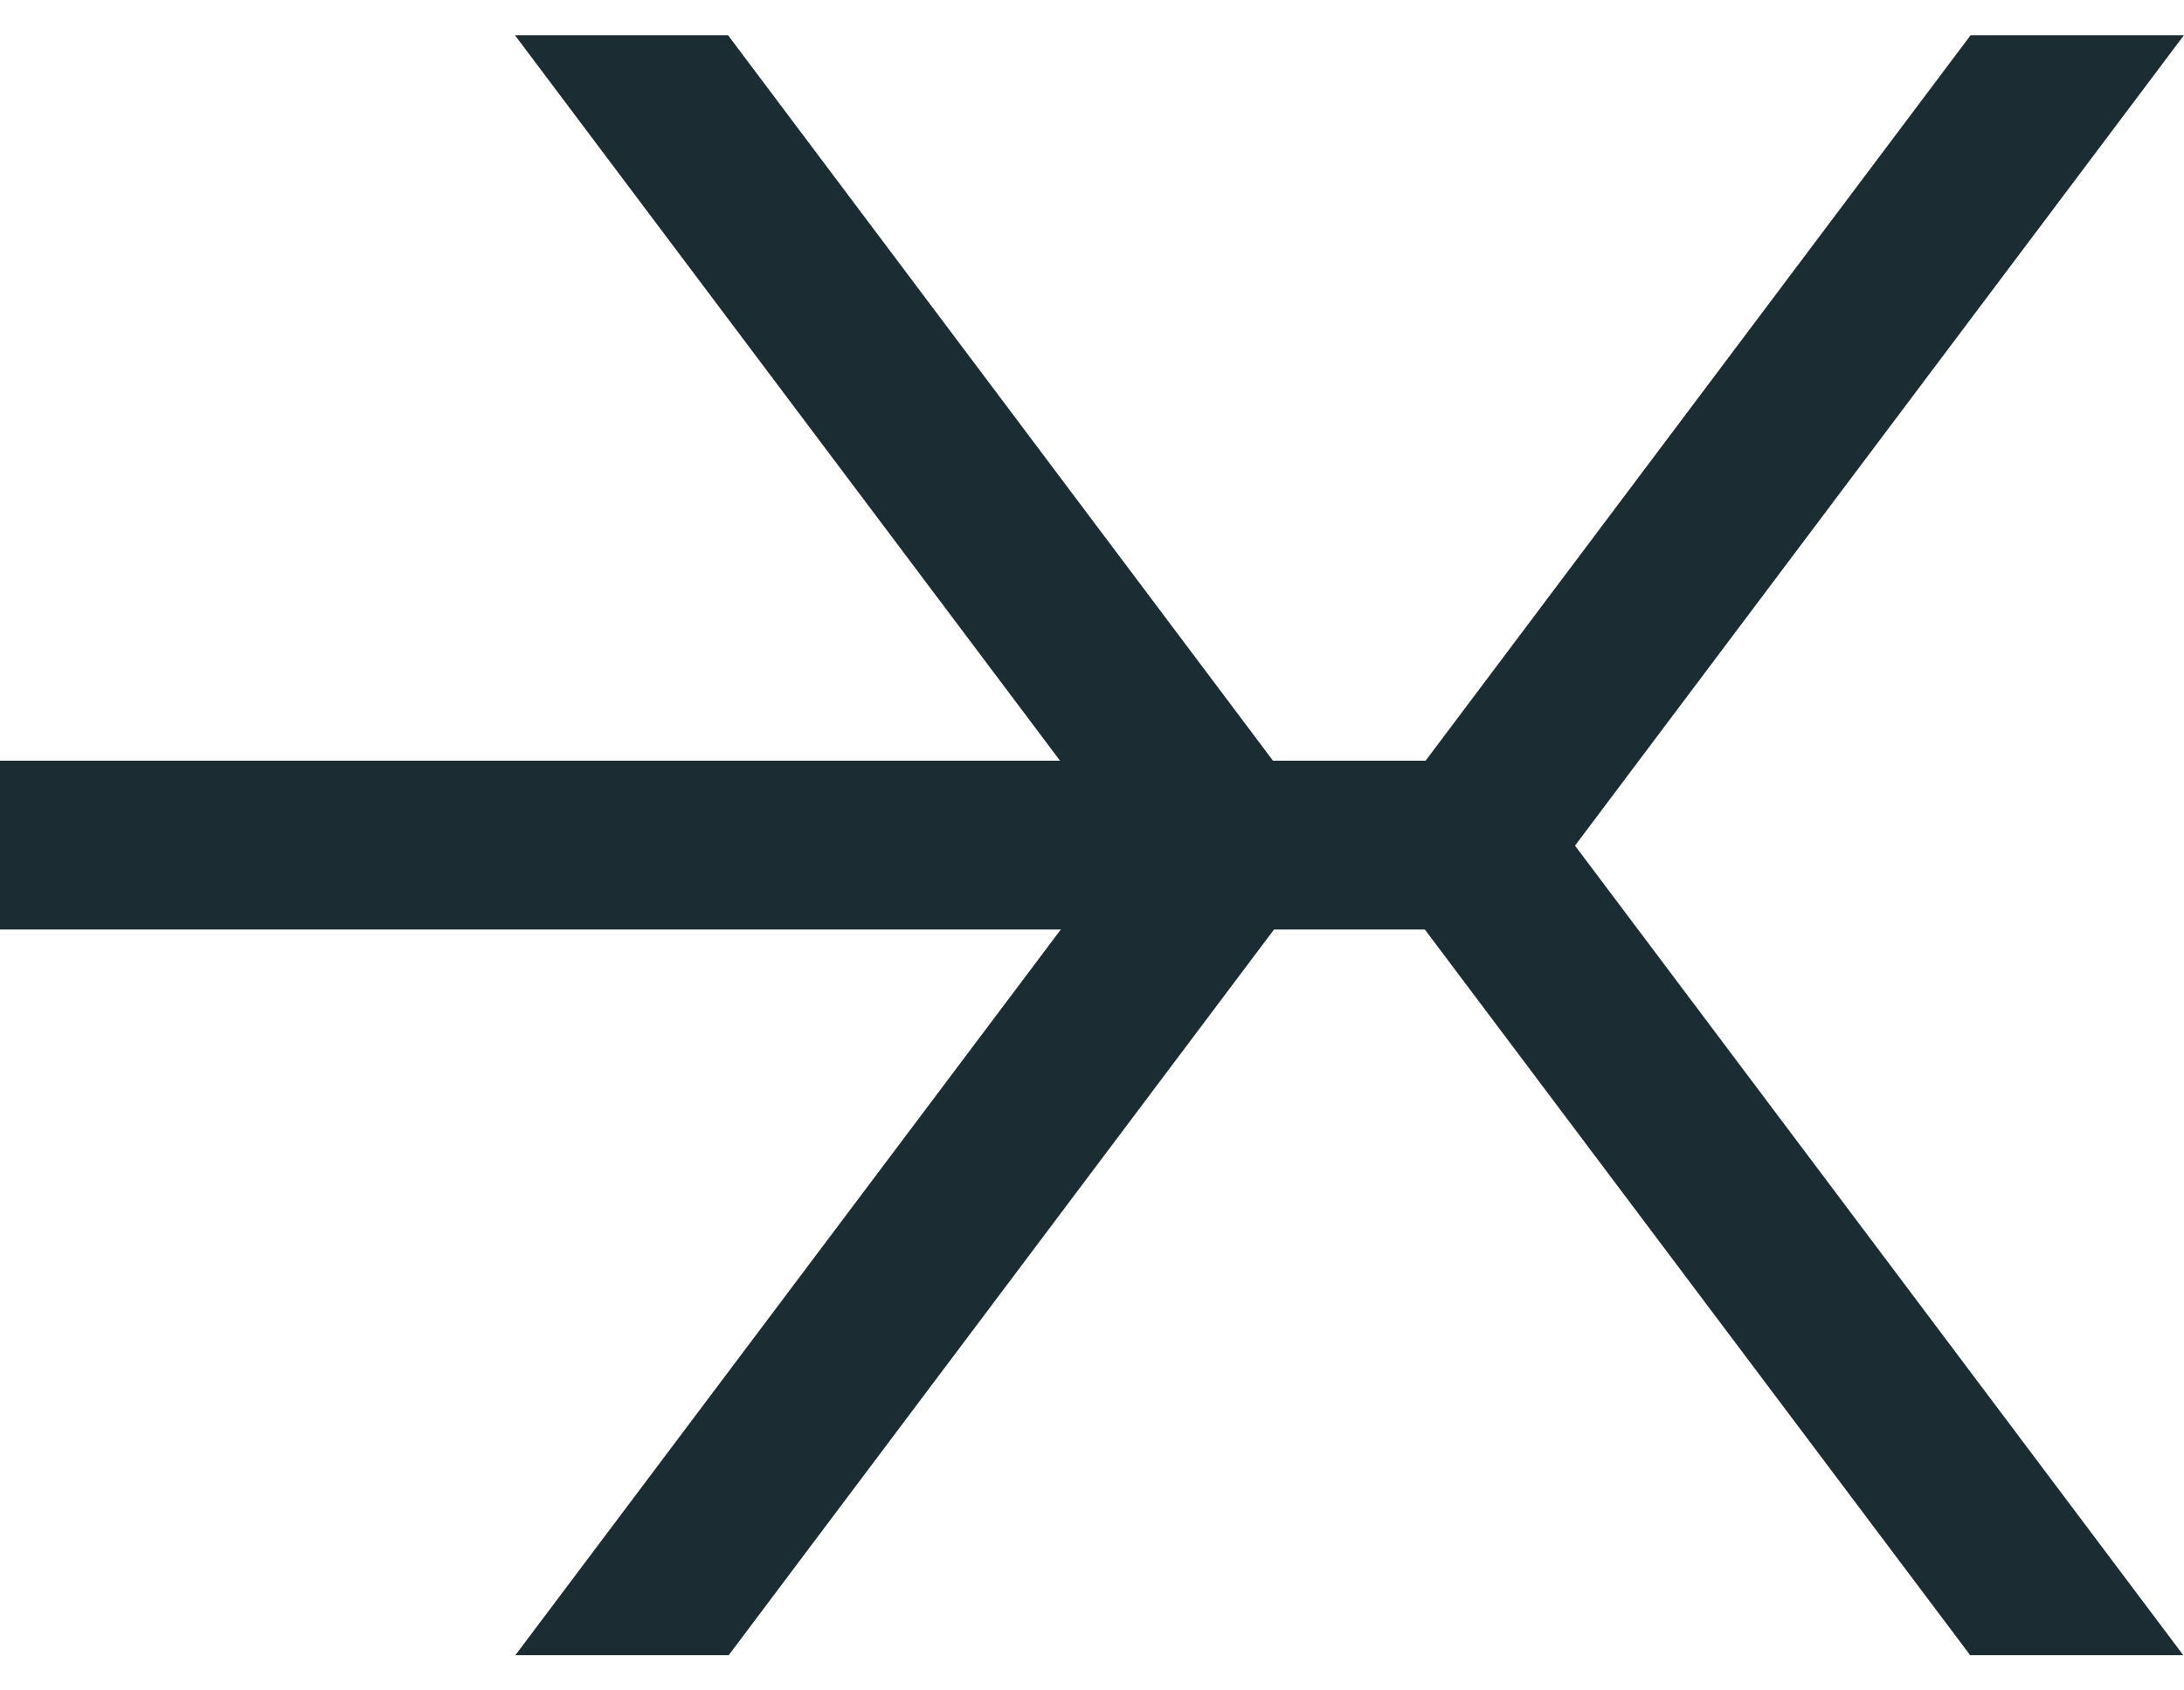 <svg width="31" height="24" viewBox="0 0 31 24" fill="none" xmlns="http://www.w3.org/2000/svg">
<g clip-path="url(#clip0_212_551)">
<path d="M30.999 0.5H27.971L19.406 11.904L19.33 12.006L27.965 23.5H30.99L22.356 12.006L30.999 0.5Z" fill="#1B2C33"/>
<path d="M7.309 0.5H10.334L18.898 11.904L18.978 12.006L10.343 23.5H7.315L15.952 12.006L7.309 0.5Z" fill="#1B2C33"/>
<path d="M22.314 10.8H0V13.197H22.314V10.8Z" fill="#1B2C33"/>
</g>
<defs>
<clipPath id="clip0_212_551">
<rect width="31" height="23" fill="white" transform="translate(0 0.5)"/>
</clipPath>
</defs>
</svg>
